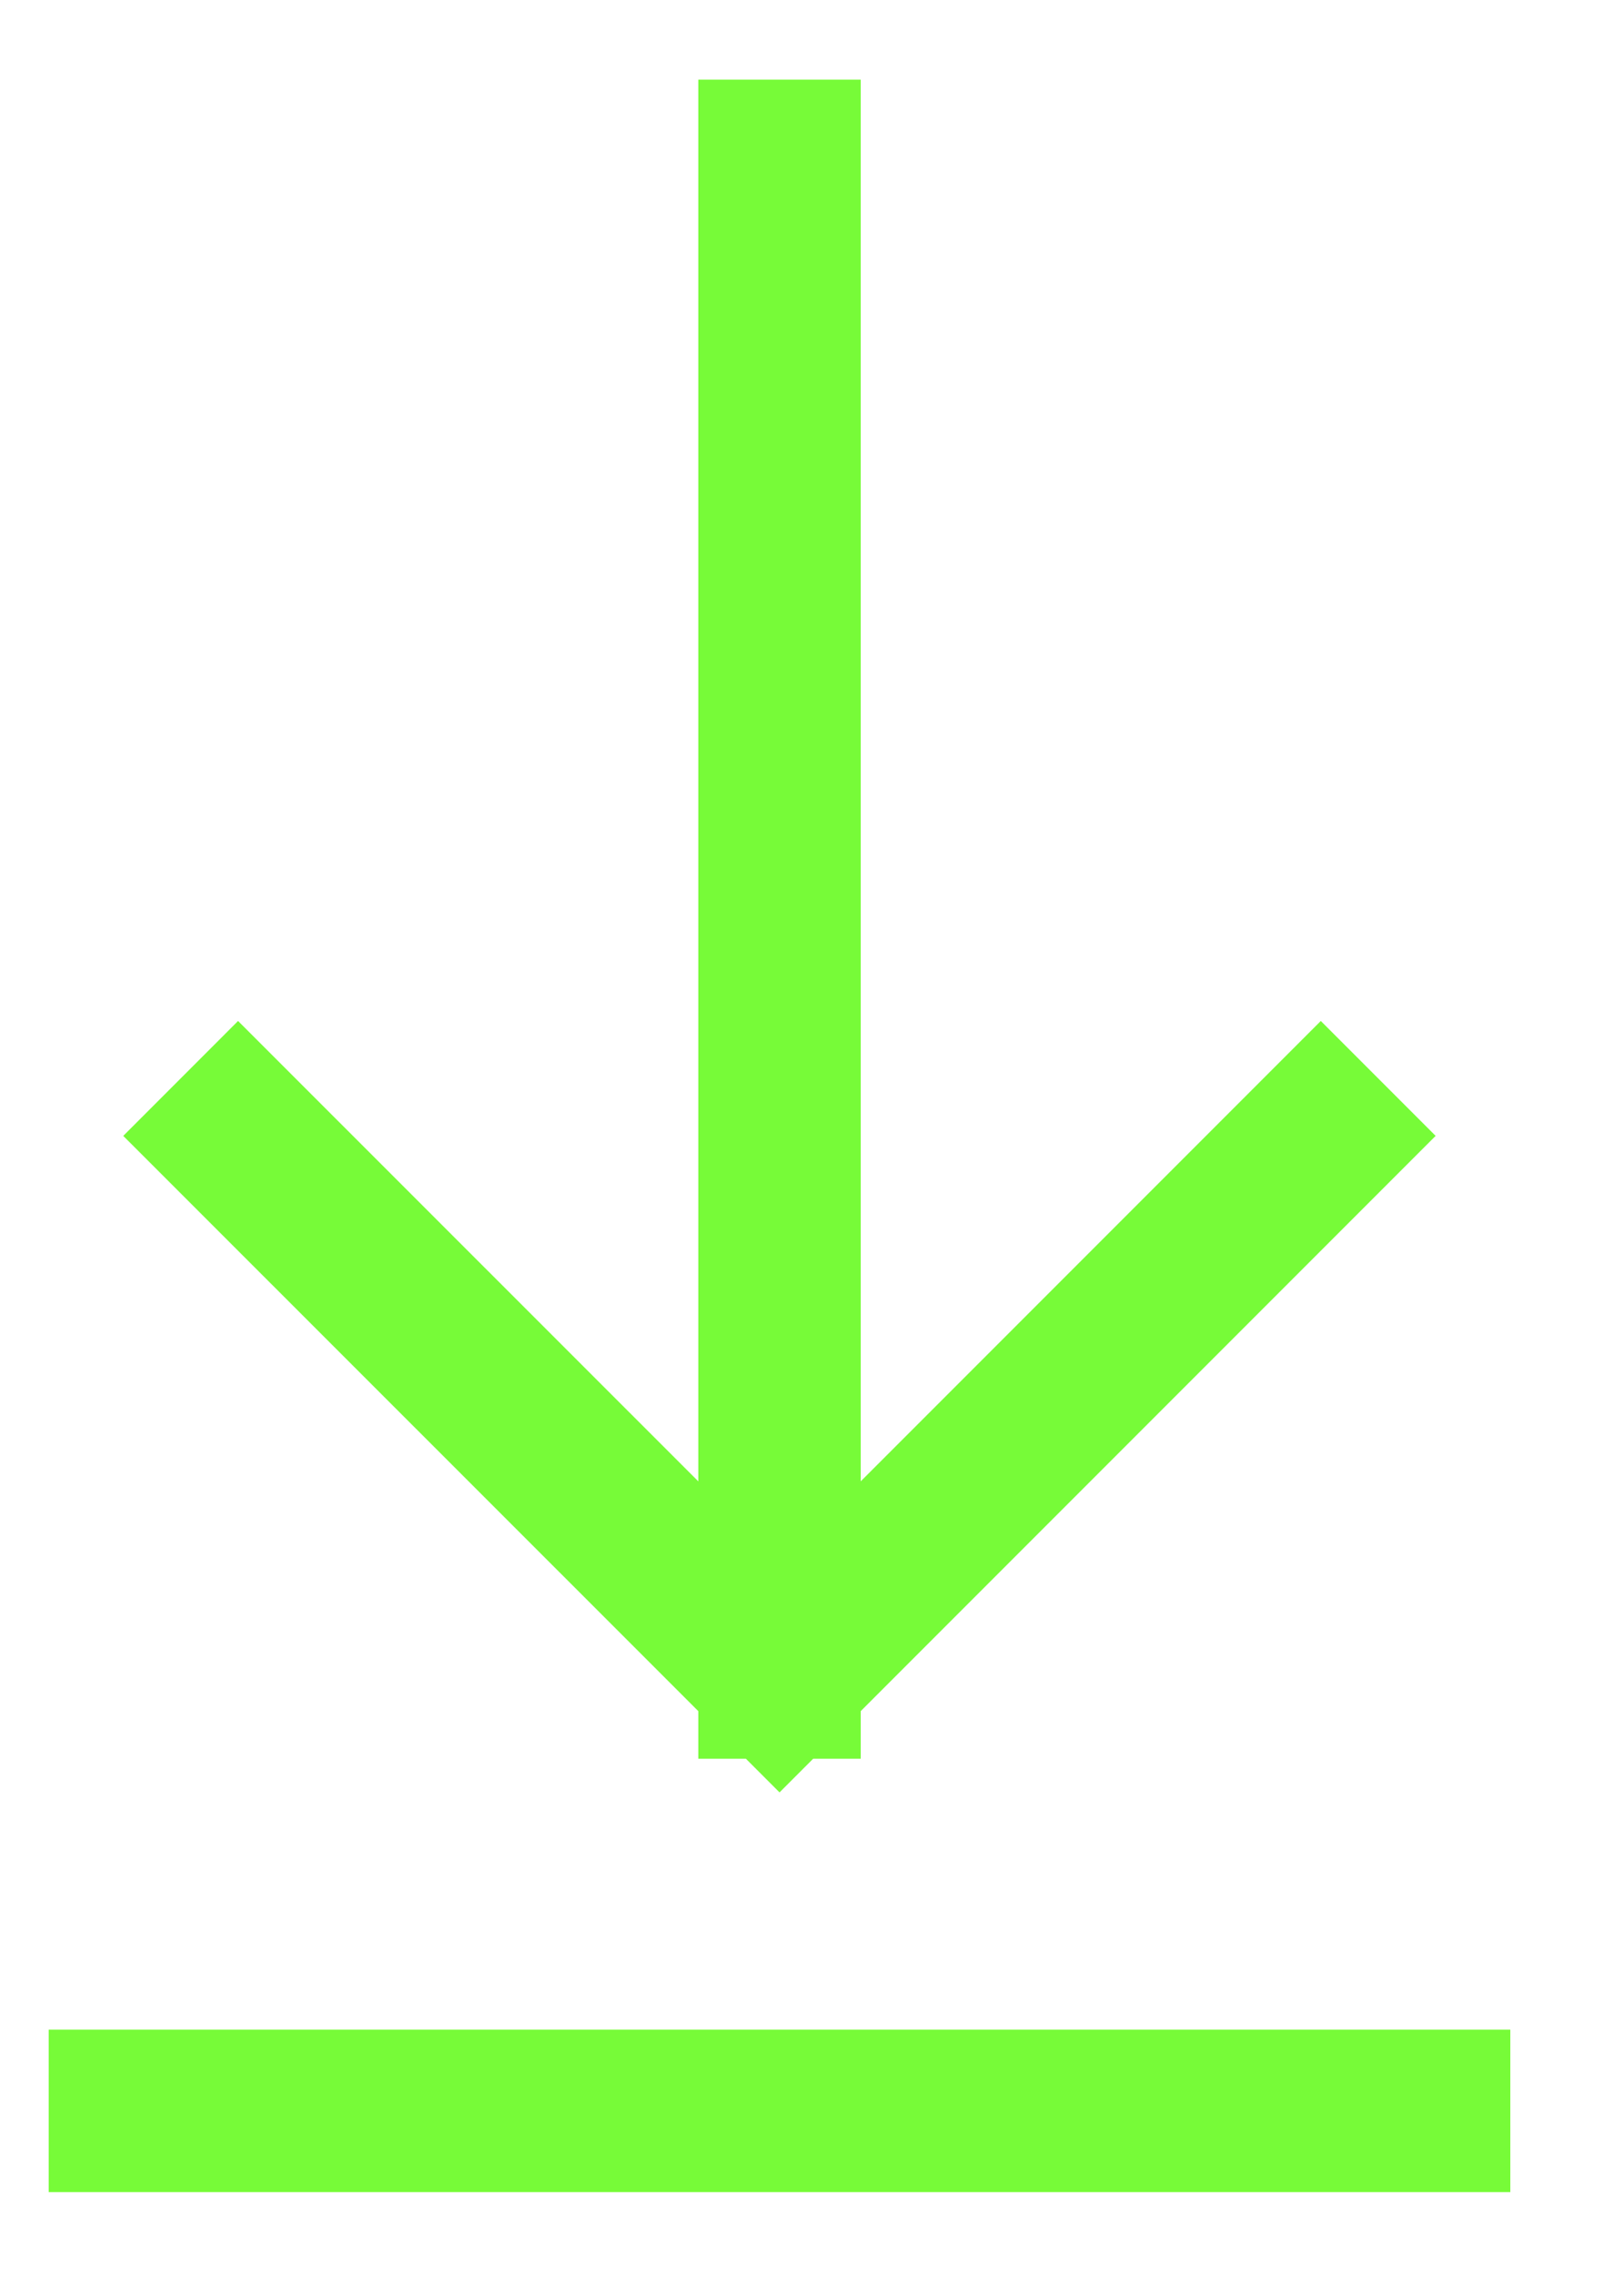 <svg width="10" height="14" viewBox="0 0 10 14" fill="none" xmlns="http://www.w3.org/2000/svg">
<path d="M0.8 12.99H8.8M4.8 0.99V10.323M4.8 10.323L8.133 6.99M4.8 10.323L1.466 6.99" stroke="#77FB38" stroke-linecap="square"/>
</svg>
